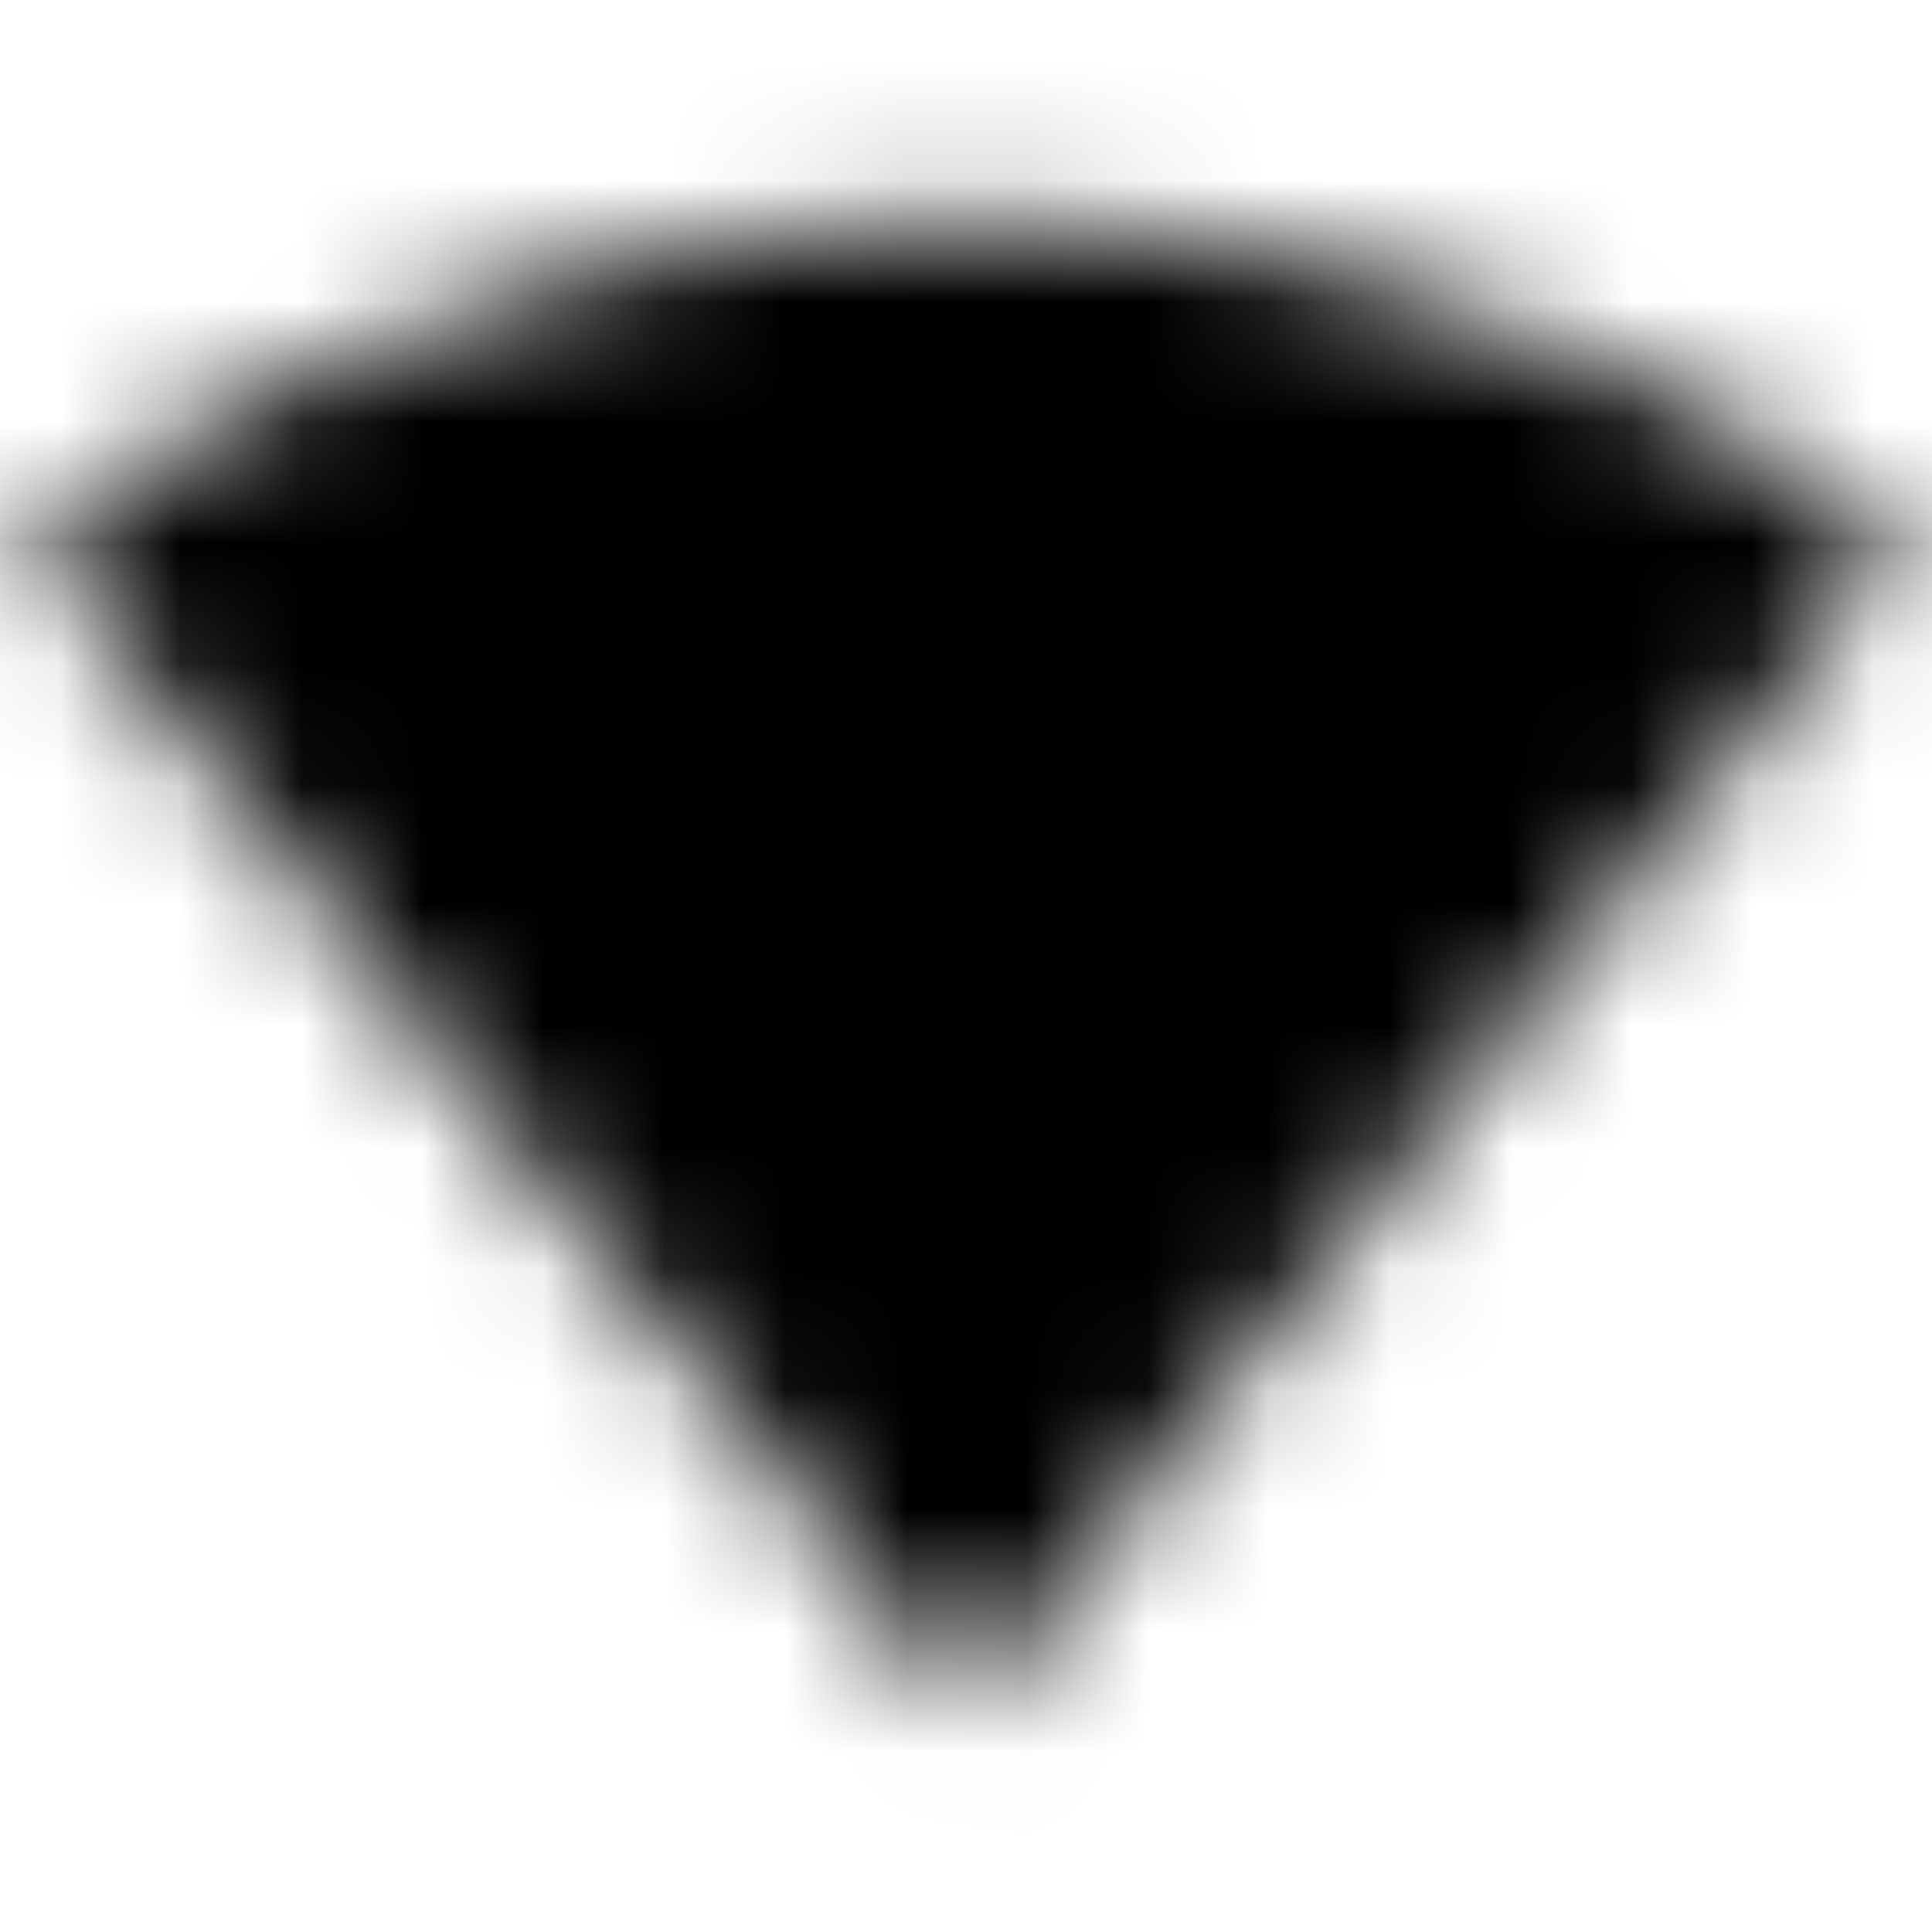 <svg xmlns="http://www.w3.org/2000/svg" xmlns:xlink="http://www.w3.org/1999/xlink" width="16" height="16" viewBox="0 0 16 16">
  <defs>
    <path id="signal-wifi-statusbar-1-bar-26x24px-a" d="M7.246,13.21 L4.517,9.815 C4.518,9.815 4.519,9.814 4.52,9.813 L0.258,4.505 C0.554,4.283 3.532,1.846 8,1.846 C12.468,1.846 15.446,4.283 15.742,4.505 L8.006,14.148 L8,14.154 L7.994,14.142 L7.246,13.21 Z"/>
  </defs>
  <g fill="none" fill-rule="evenodd">
    <mask id="signal-wifi-statusbar-1-bar-26x24px-b" fill="#fff">
      <use xlink:href="#signal-wifi-statusbar-1-bar-26x24px-a"/>
    </mask>
    <g fill="CurrentColor" mask="url(#signal-wifi-statusbar-1-bar-26x24px-b)">
      <rect width="16" height="16"/>
    </g>
  </g>
</svg>
